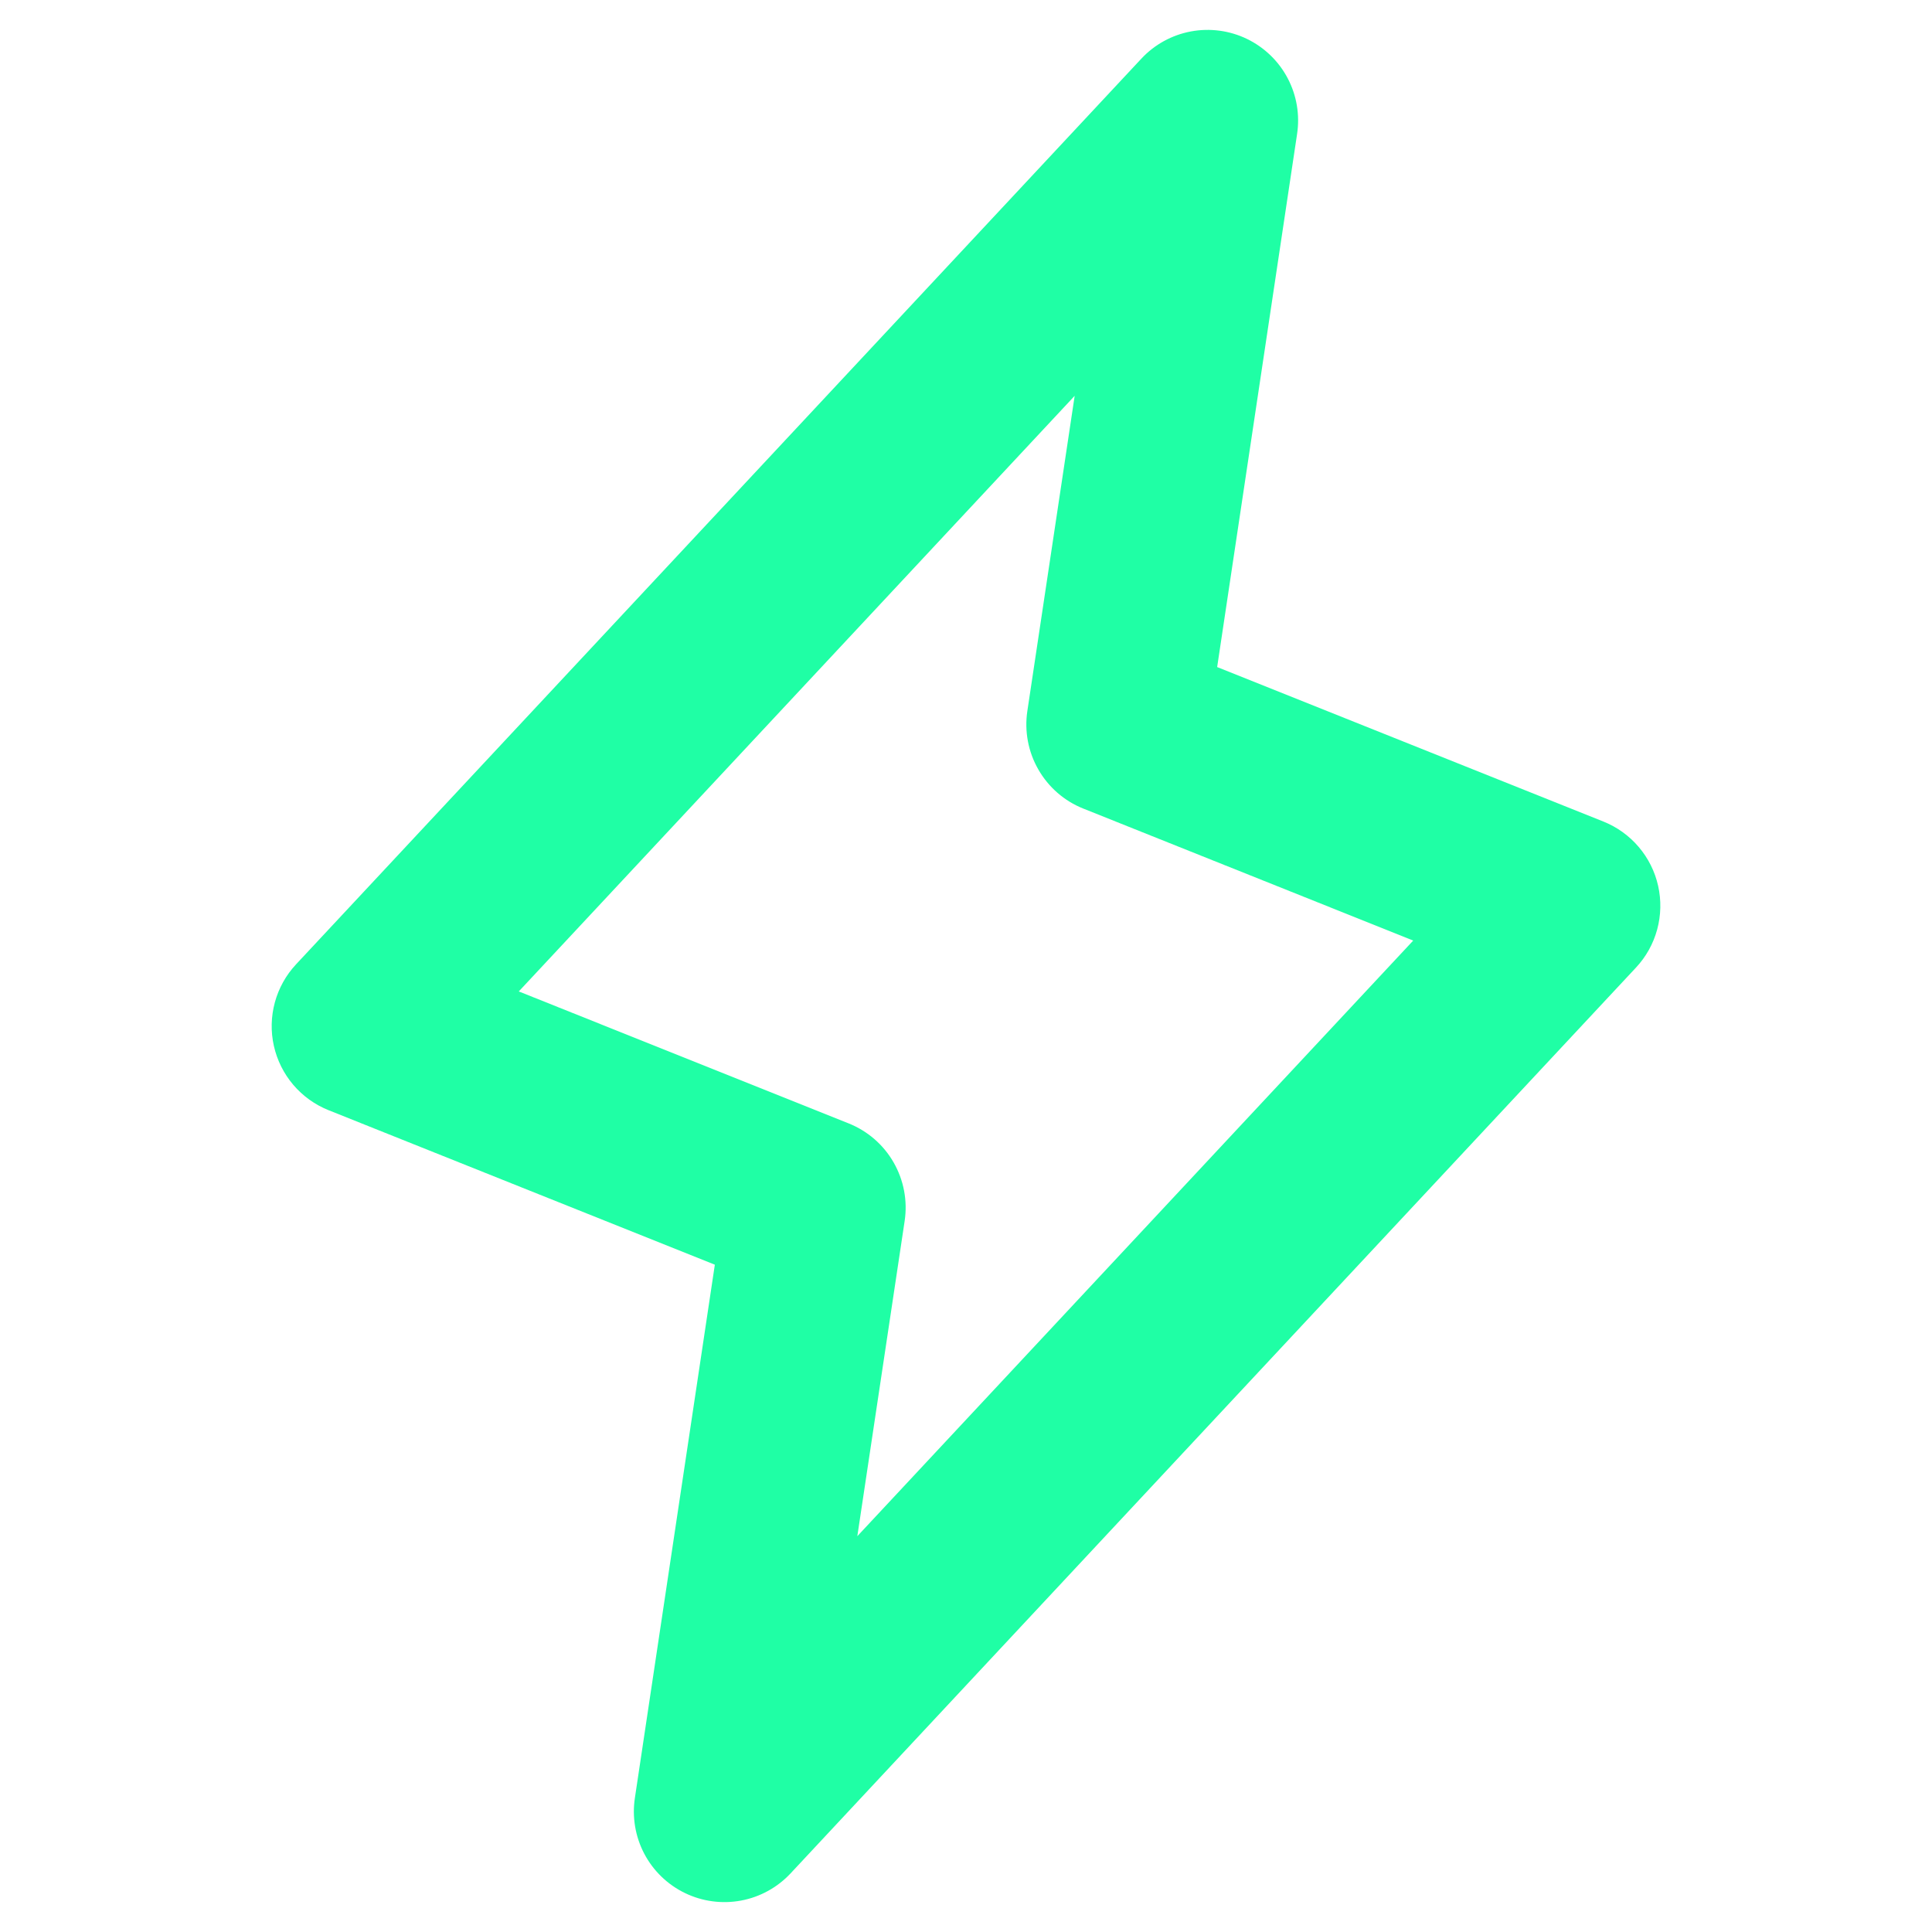<svg width="48" height="48" viewBox="0 0 48 48" fill="none" xmlns="http://www.w3.org/2000/svg">
<path d="M41.196 22.009C41.116 21.652 40.95 21.32 40.713 21.042C40.477 20.764 40.175 20.547 39.836 20.411L30.24 16.573L32.225 3.334C32.298 2.858 32.217 2.372 31.993 1.946C31.77 1.521 31.415 1.178 30.983 0.968C30.55 0.758 30.061 0.693 29.588 0.781C29.115 0.869 28.683 1.107 28.355 1.459L7.355 23.959C7.106 24.226 6.925 24.55 6.829 24.903C6.733 25.256 6.724 25.627 6.804 25.984C6.884 26.341 7.049 26.673 7.286 26.952C7.523 27.23 7.824 27.447 8.164 27.583L17.76 31.421L15.774 44.666C15.701 45.142 15.783 45.628 16.006 46.054C16.23 46.48 16.584 46.822 17.017 47.032C17.45 47.242 17.939 47.307 18.412 47.219C18.884 47.131 19.316 46.893 19.644 46.541L40.644 24.041C40.895 23.773 41.076 23.448 41.172 23.093C41.268 22.739 41.276 22.367 41.196 22.009ZM21.3 38.166L22.476 30.334C22.551 29.832 22.454 29.321 22.202 28.881C21.95 28.441 21.557 28.1 21.086 27.911L12.889 24.632L26.7 9.834L25.524 17.666C25.449 18.168 25.545 18.68 25.798 19.119C26.05 19.559 26.443 19.901 26.914 20.089L35.111 23.368L21.3 38.166Z" fill="#1FFFA5"/>
</svg>
